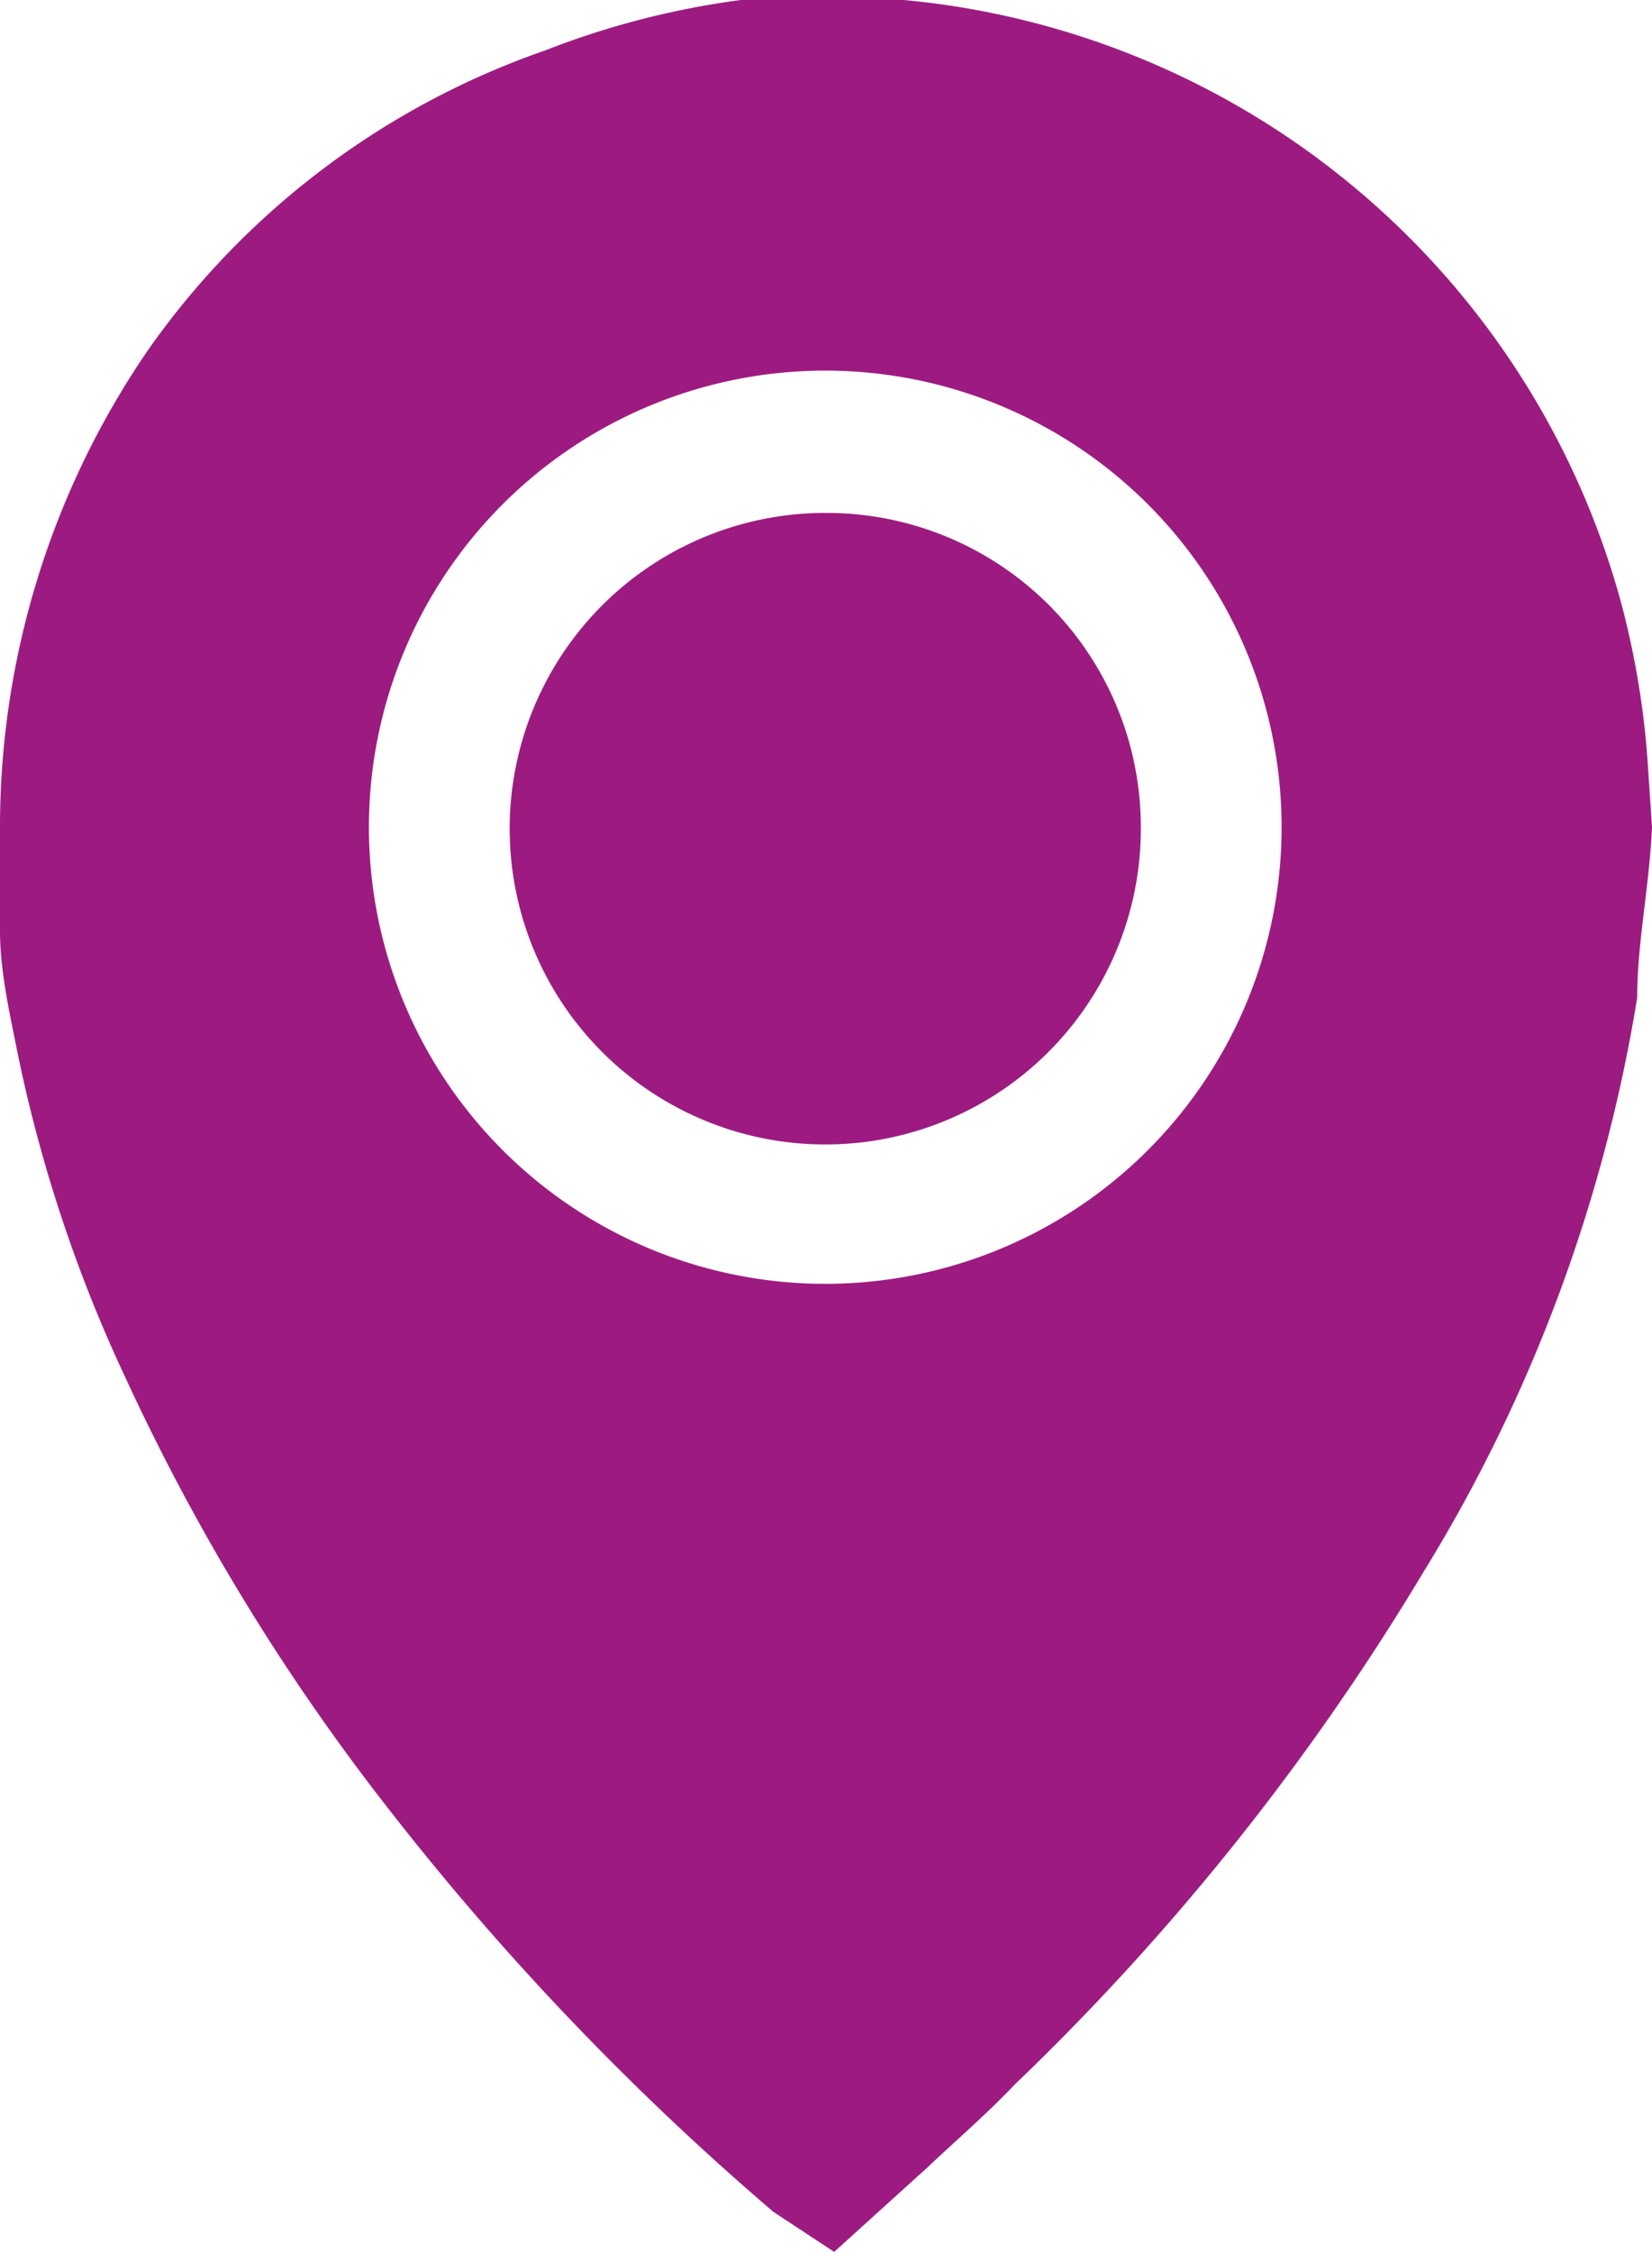<svg xmlns="http://www.w3.org/2000/svg" viewBox="0 0 11.15 15.19"><defs><style>.cls-1{fill:#9d1b80;}</style></defs><g id="Layer_2" data-name="Layer 2"><g id="Слой_1" data-name="Слой 1"><path class="cls-1" d="M7.7,5.58A2.13,2.13,0,1,1,5.58,3.46,2.12,2.12,0,0,1,7.7,5.58Z"/><path class="cls-1" d="M11.12,5.13a5.7,5.7,0,0,0-.18-1.07A5.55,5.55,0,0,0,6.1,0,5.06,5.06,0,0,0,5,0,5.65,5.65,0,0,0,3.68.34,5.46,5.46,0,0,0,1,2.36,5.69,5.69,0,0,0,0,5.62C0,5.78,0,6,0,6.11l0,.17c0,.26.06.53.11.78A9.76,9.76,0,0,0,.85,9.3a14.7,14.7,0,0,0,1.74,2.86,18.65,18.65,0,0,0,2.63,2.76l.41.27.63-.57c.19-.18.4-.36.59-.56A16.65,16.65,0,0,0,9.61,10.6a10.63,10.63,0,0,0,1.44-3.87c0-.37.08-.73.1-1.15ZM5.58,8.66A3.08,3.08,0,1,1,8.65,5.58,3.08,3.08,0,0,1,5.58,8.66Z"/></g></g></svg>